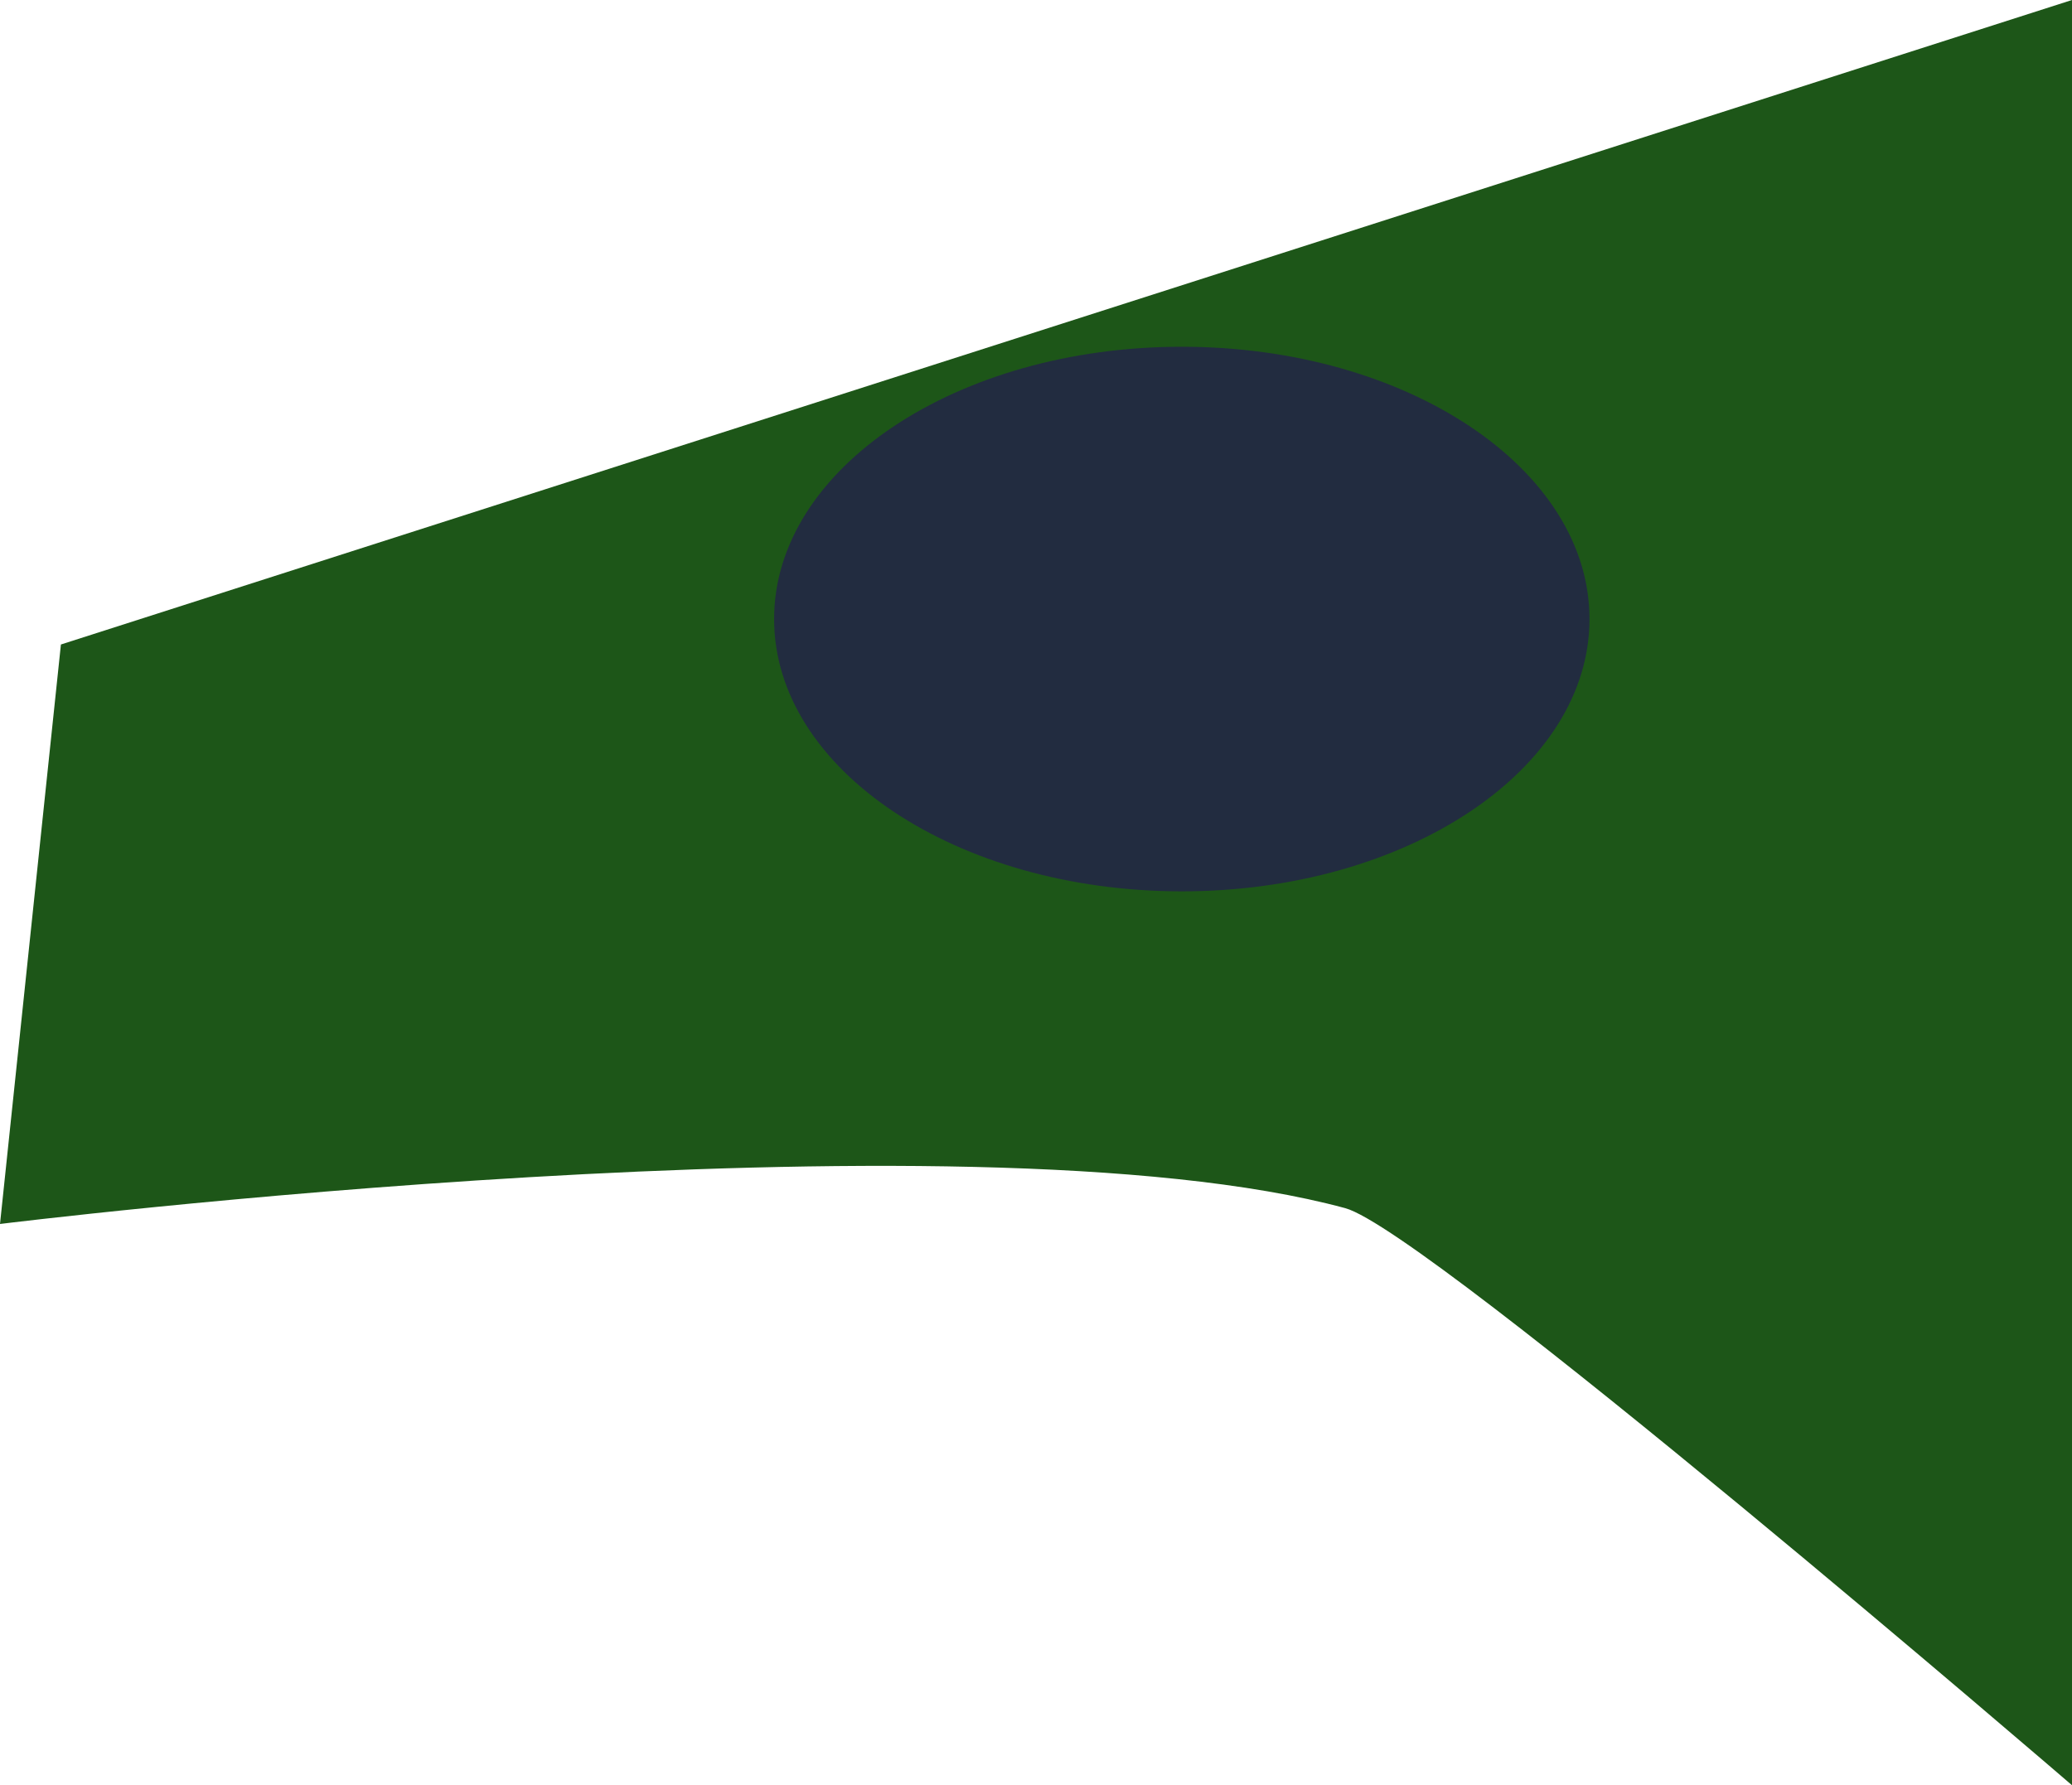 <svg version="1.1" xmlns="http://www.w3.org/2000/svg" xmlns:xlink="http://www.w3.org/1999/xlink" width="321.45" height="277" viewBox="0,0,321.45,277"><g transform="translate(-374.587,-156.861)"><g data-paper-data="{&quot;isPaintingLayer&quot;:true}" fill-rule="nonzero" stroke="none" stroke-width="0" stroke-linecap="butt" stroke-linejoin="miter" stroke-miterlimit="10" stroke-dasharray="" stroke-dashoffset="0" style="mix-blend-mode: normal"><path d="M374.587,346.774l9.45,-89.913l312,-100v277c0,0 -99.903,-86.061 -112.758,-89.544c-59.35,-16.079 -208.692,2.456 -208.692,2.456z" fill="#1d5618"/><path d="M621.181,252.913c0,23.334 -28.318,42.25 -63.25,42.25c-34.932,0 -63.25,-18.916 -63.25,-42.25c0,-23.334 28.318,-42.25 63.25,-42.25c34.932,0 63.25,18.916 63.25,42.25z" fill="#222c40"/></g></g></svg>